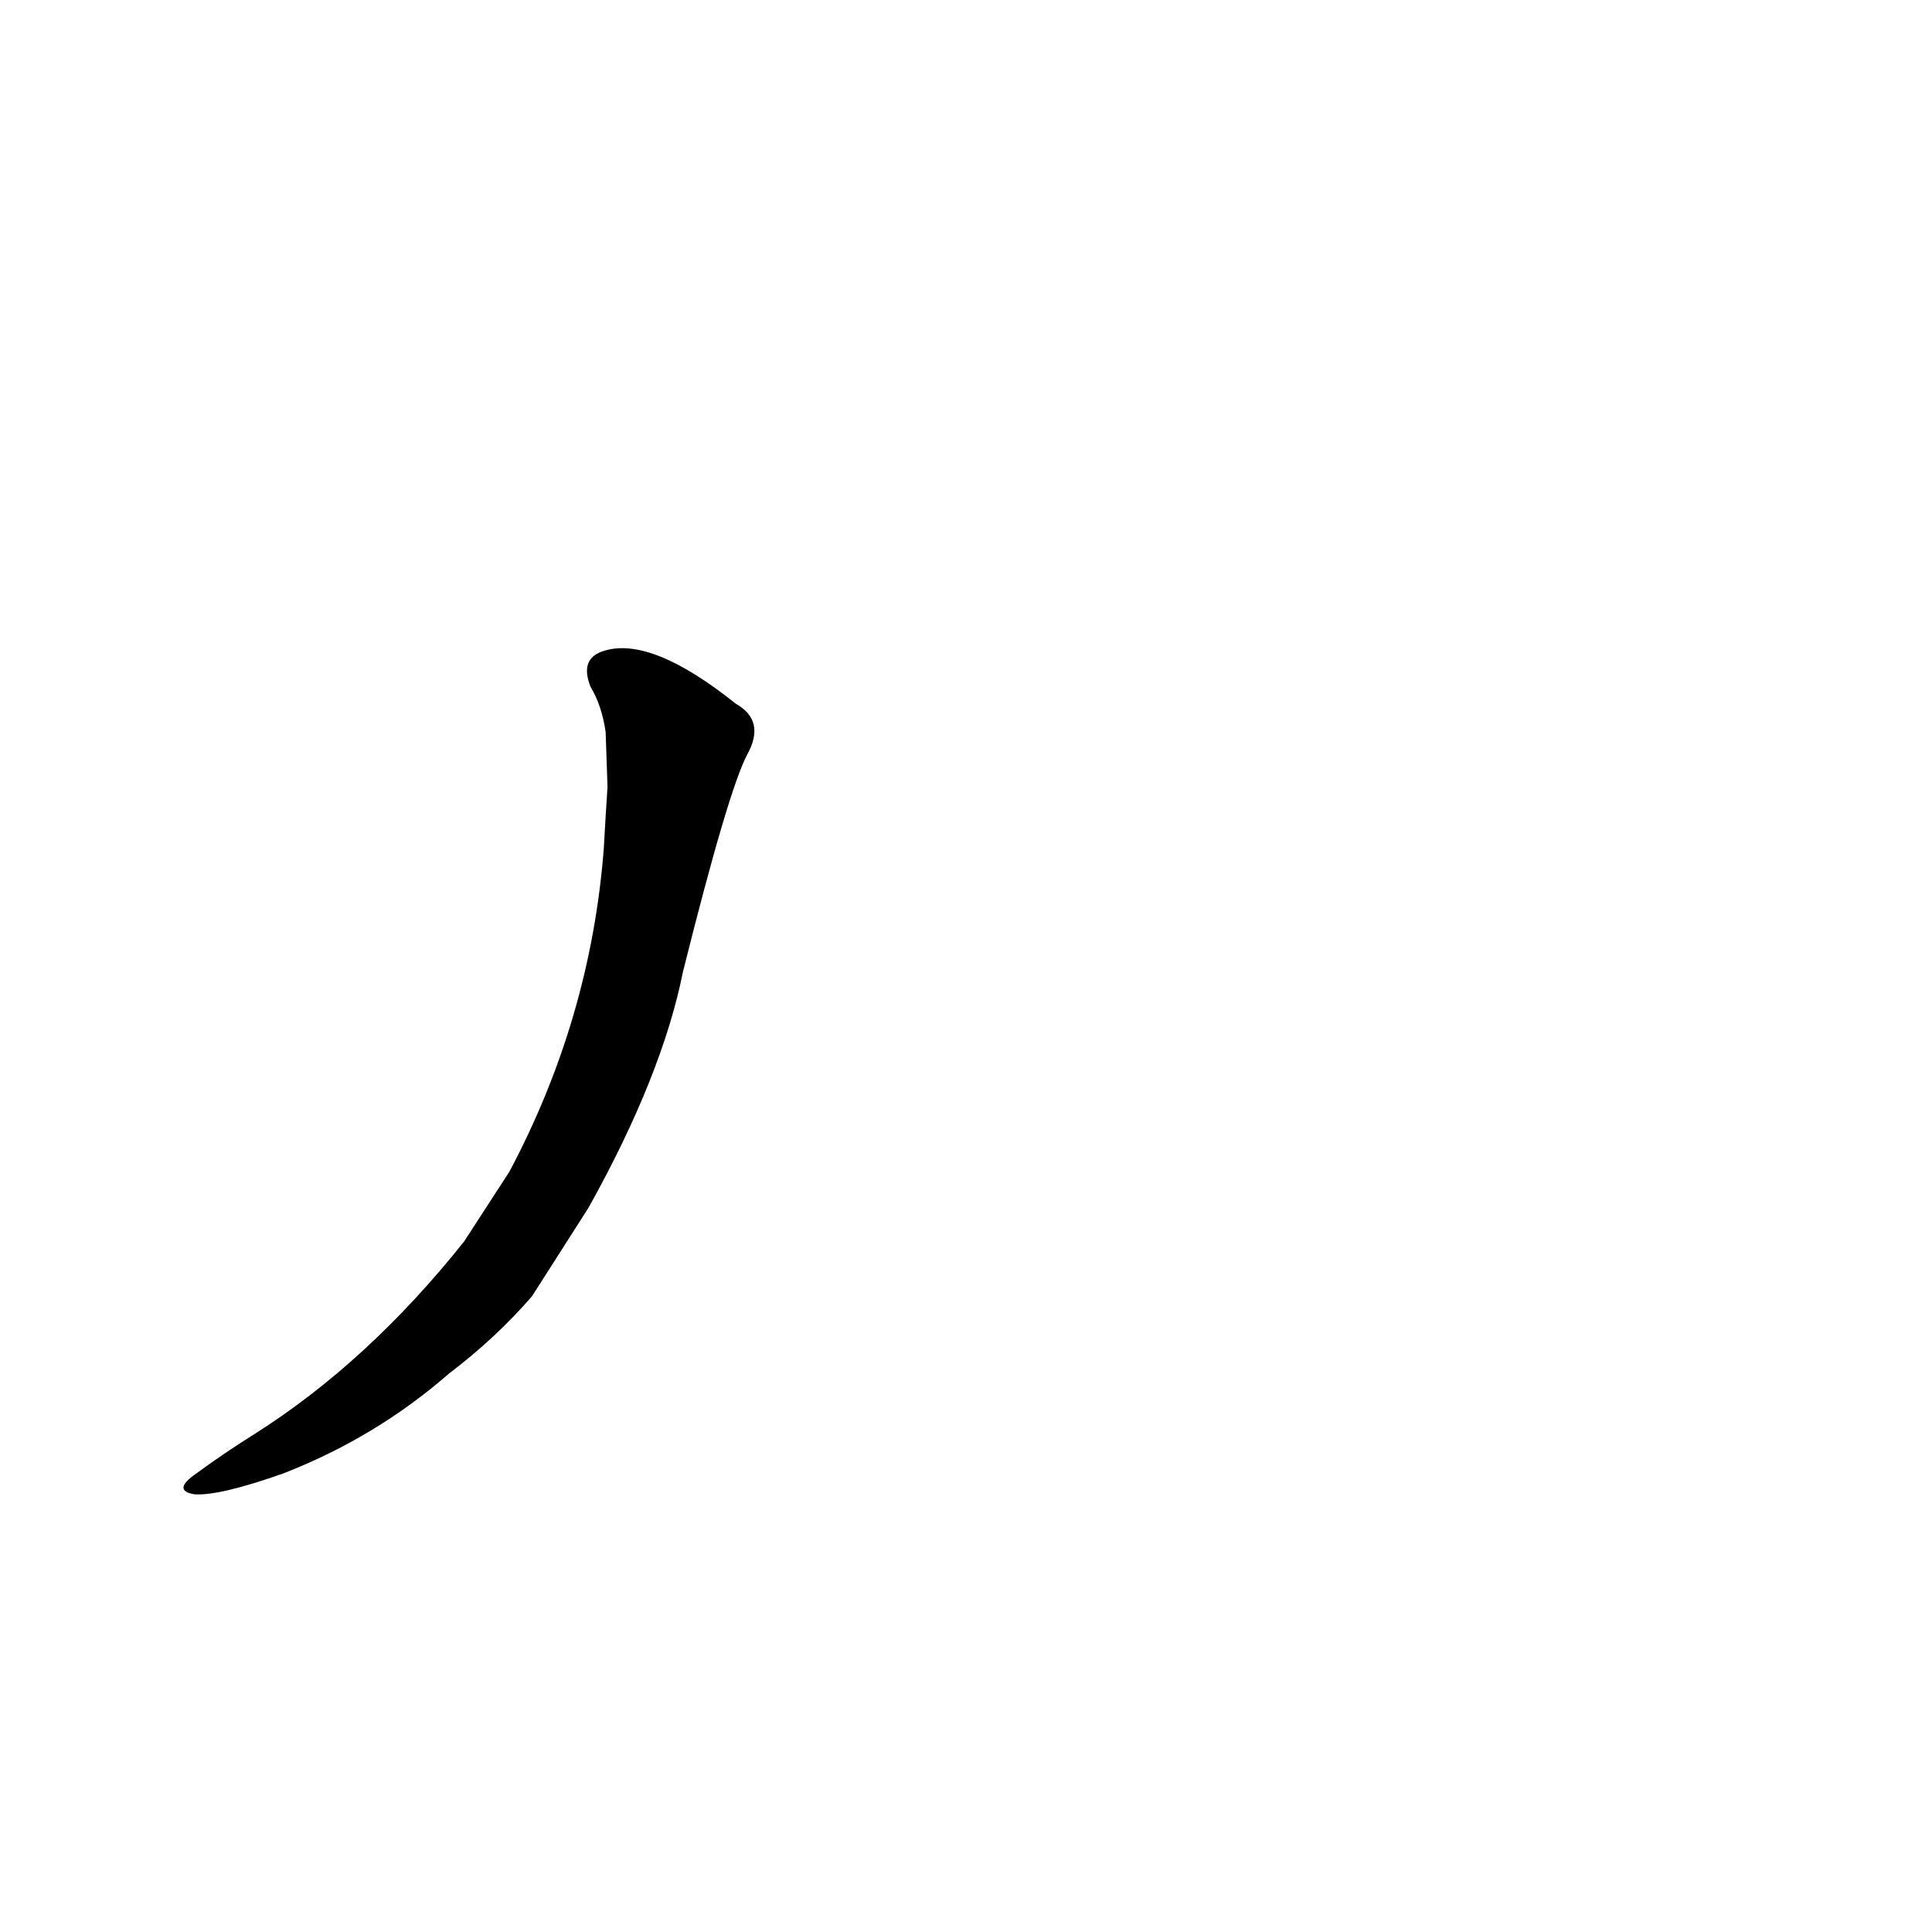 <?xml version='1.0' encoding='utf-8'?>
<svg xmlns="http://www.w3.org/2000/svg" version="1.1" viewBox="0 0 1024 1024"><g transform="scale(1, -1) translate(0, -900)"><path d="M 246 242 Q 195 178 135 140 Q 119 130 104 119 Q 91 110 103 108 Q 116 107 150 119 Q 199 138 238 172 Q 263 191 282 213 L 312 260 Q 351 330 362 385 Q 386 481 396 500 Q 406 518 390 527 Q 345 563 320 555 Q 307 551 313 536 Q 319 526 321 512 L 322 483 Q 321 468 320 450 Q 313 360 270 279 L 246 242 Z" fill="black" /></g></svg>